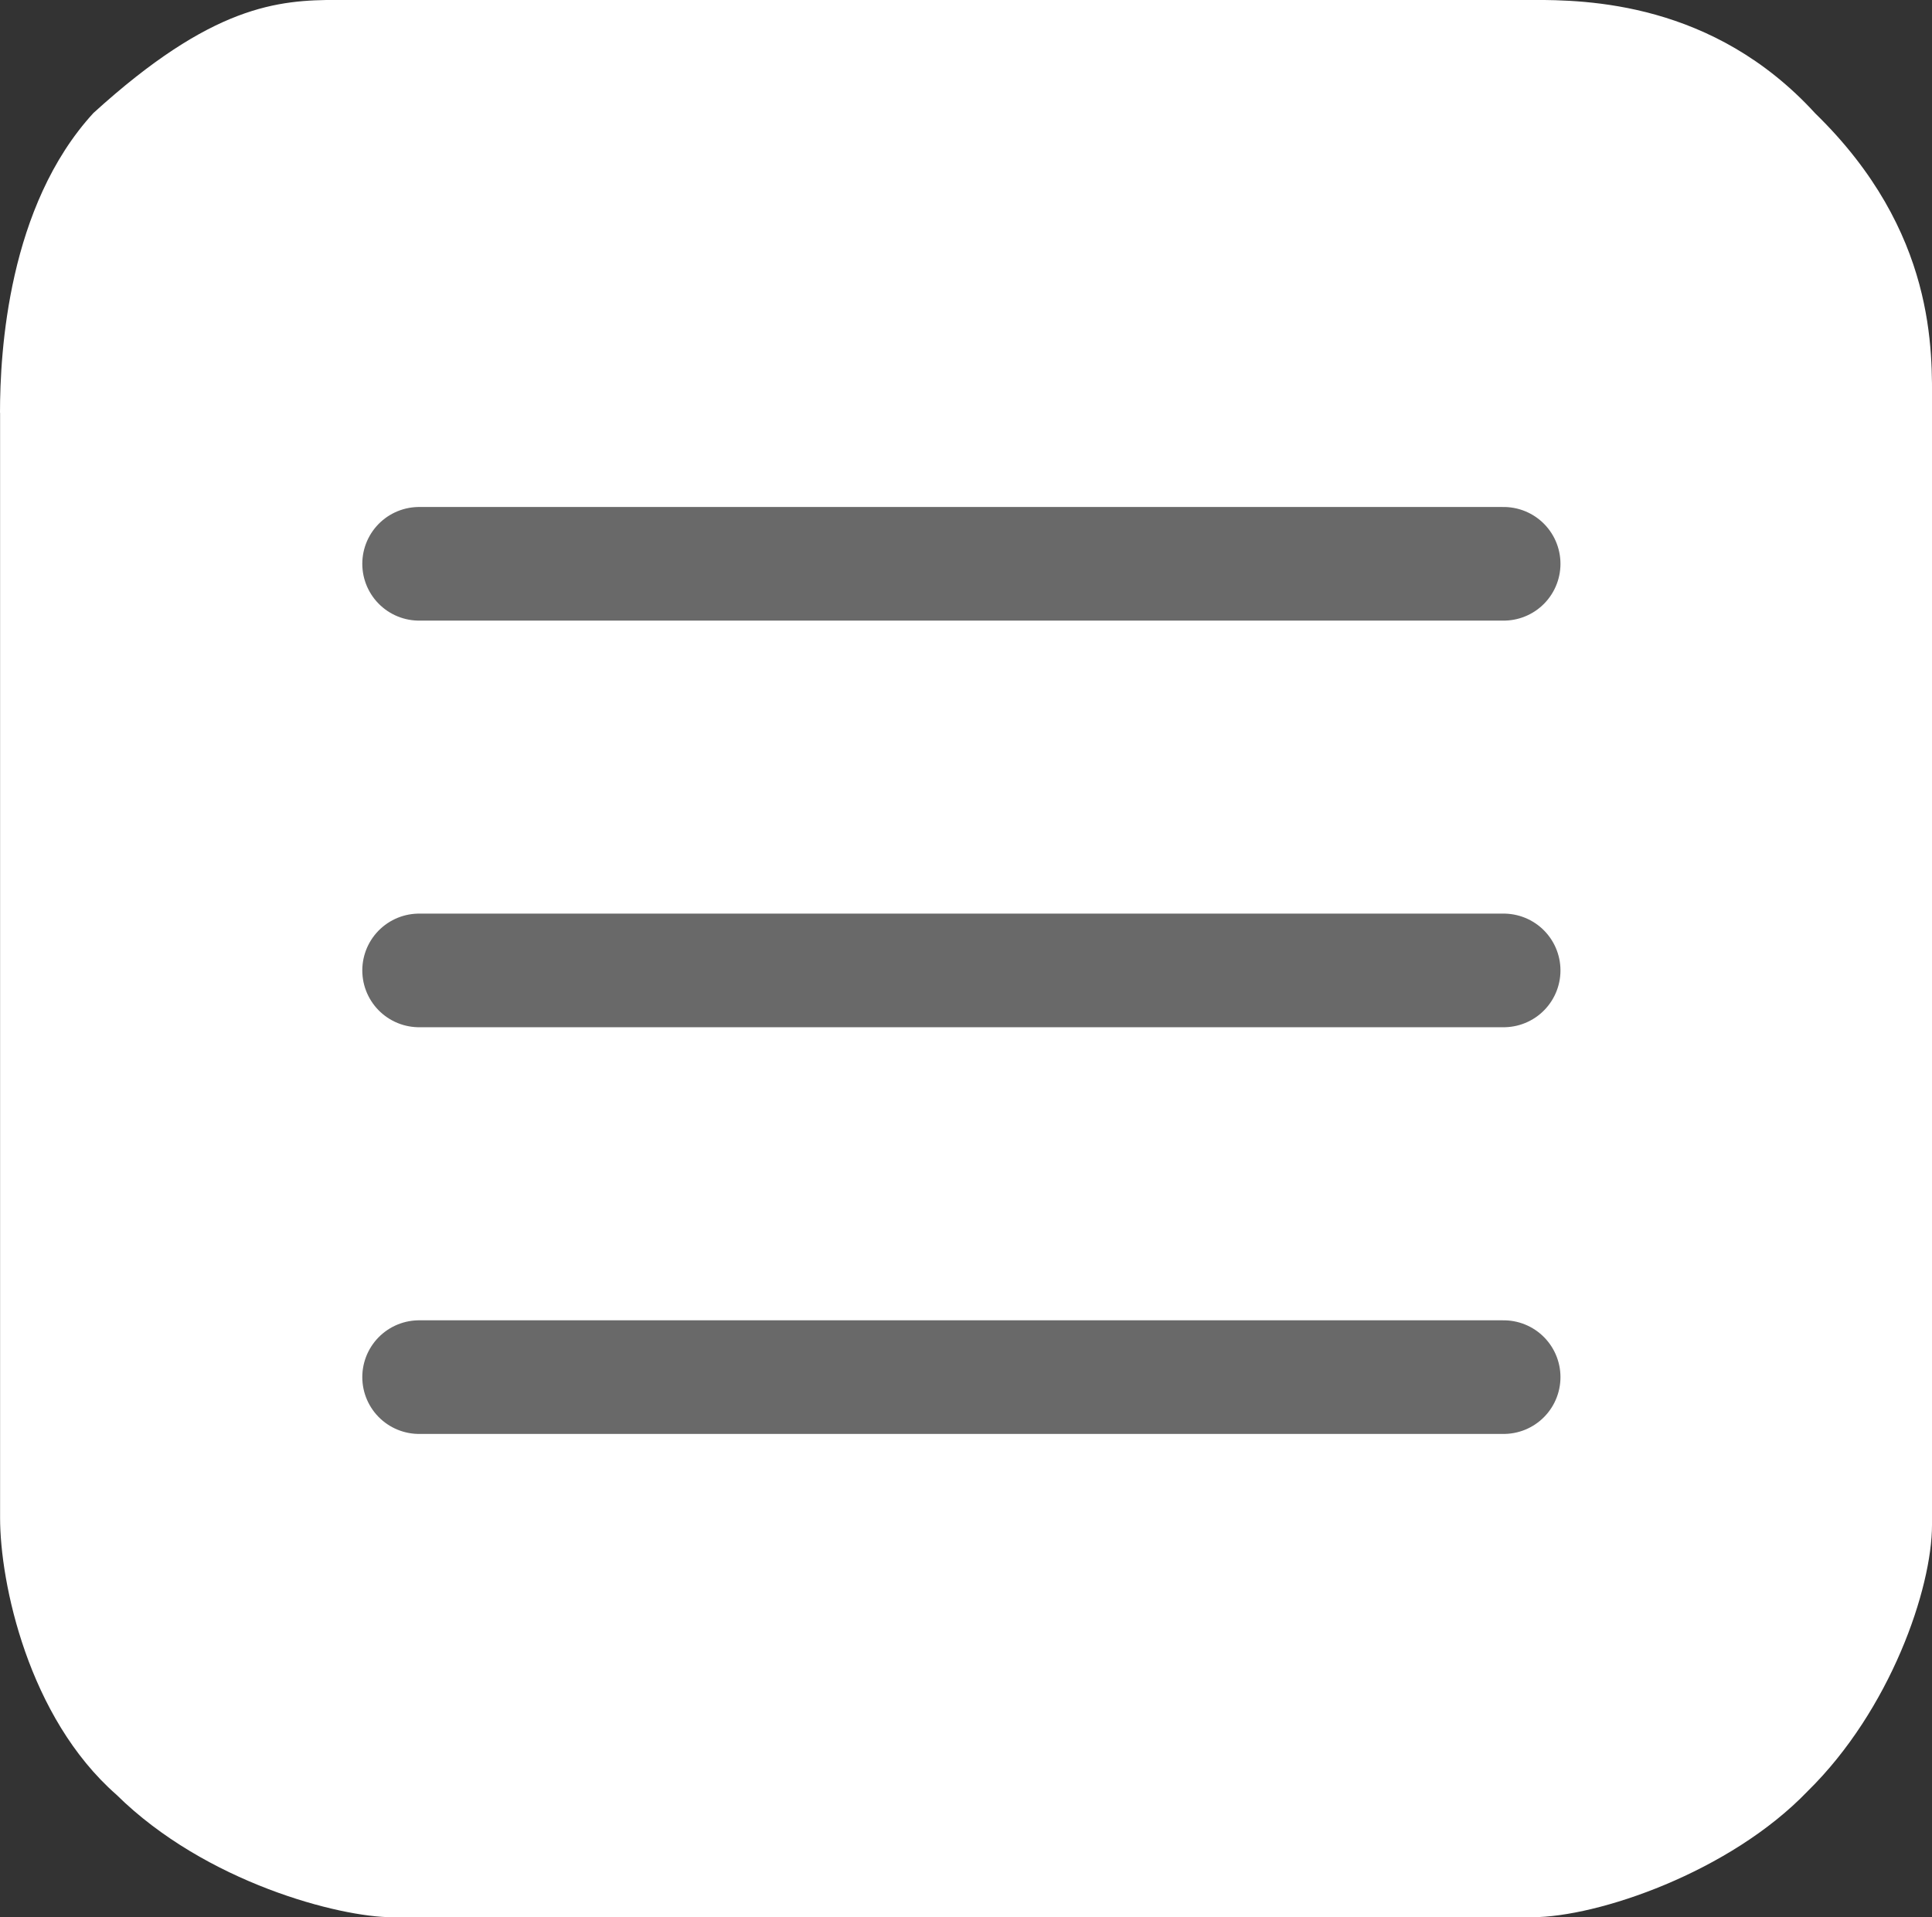 <svg version="1.1" xmlns="http://www.w3.org/2000/svg" xmlns:xlink="http://www.w3.org/1999/xlink" width="25.501" height="25.309" viewBox="0,0,25.501,25.309"><rect x="0" y="0" width="25.501" height="25.309" fill="#333333" stroke="none"/><g transform="translate(-729.311,-33.059)"><g stroke-miterlimit="10"><path d="M729.311,38.508c0,-0.805 0.107,-2.729 1.233,-3.957c1.569,-1.428 2.438,-1.493 3.22,-1.493c5.06,0 15.518,0 15.768,0c0.718,0 2.391,0.023 3.738,1.497c1.609,1.566 1.542,3.162 1.542,3.861c0,3.008 0,9.484 0,14.773c0,0.84 -0.547,2.442 -1.642,3.517c-1.026,1.069 -2.771,1.663 -3.637,1.663c-5.547,0 -12.02,0 -15.048,0c-0.685,0 -2.458,-0.453 -3.637,-1.617c-1.165,-1.022 -1.536,-2.797 -1.536,-3.654c0,0 0,-11.576 0,-14.589z" fill="#ffffff" stroke="#000000" stroke-width="0" stroke-linecap="butt" stroke-linejoin="miter"/><path d="M749.158,40.502h-14.315" fill="none" stroke="#696969" stroke-width="1.5" stroke-linecap="round" stroke-linejoin="round"/><path d="M734.843,45.87h14.315" fill="none" stroke="#696969" stroke-width="1.5" stroke-linecap="round" stroke-linejoin="round"/><path d="M734.843,51.239h14.315" fill="none" stroke="#696969" stroke-width="1.5" stroke-linecap="round" stroke-linejoin="round"/></g></g></svg>